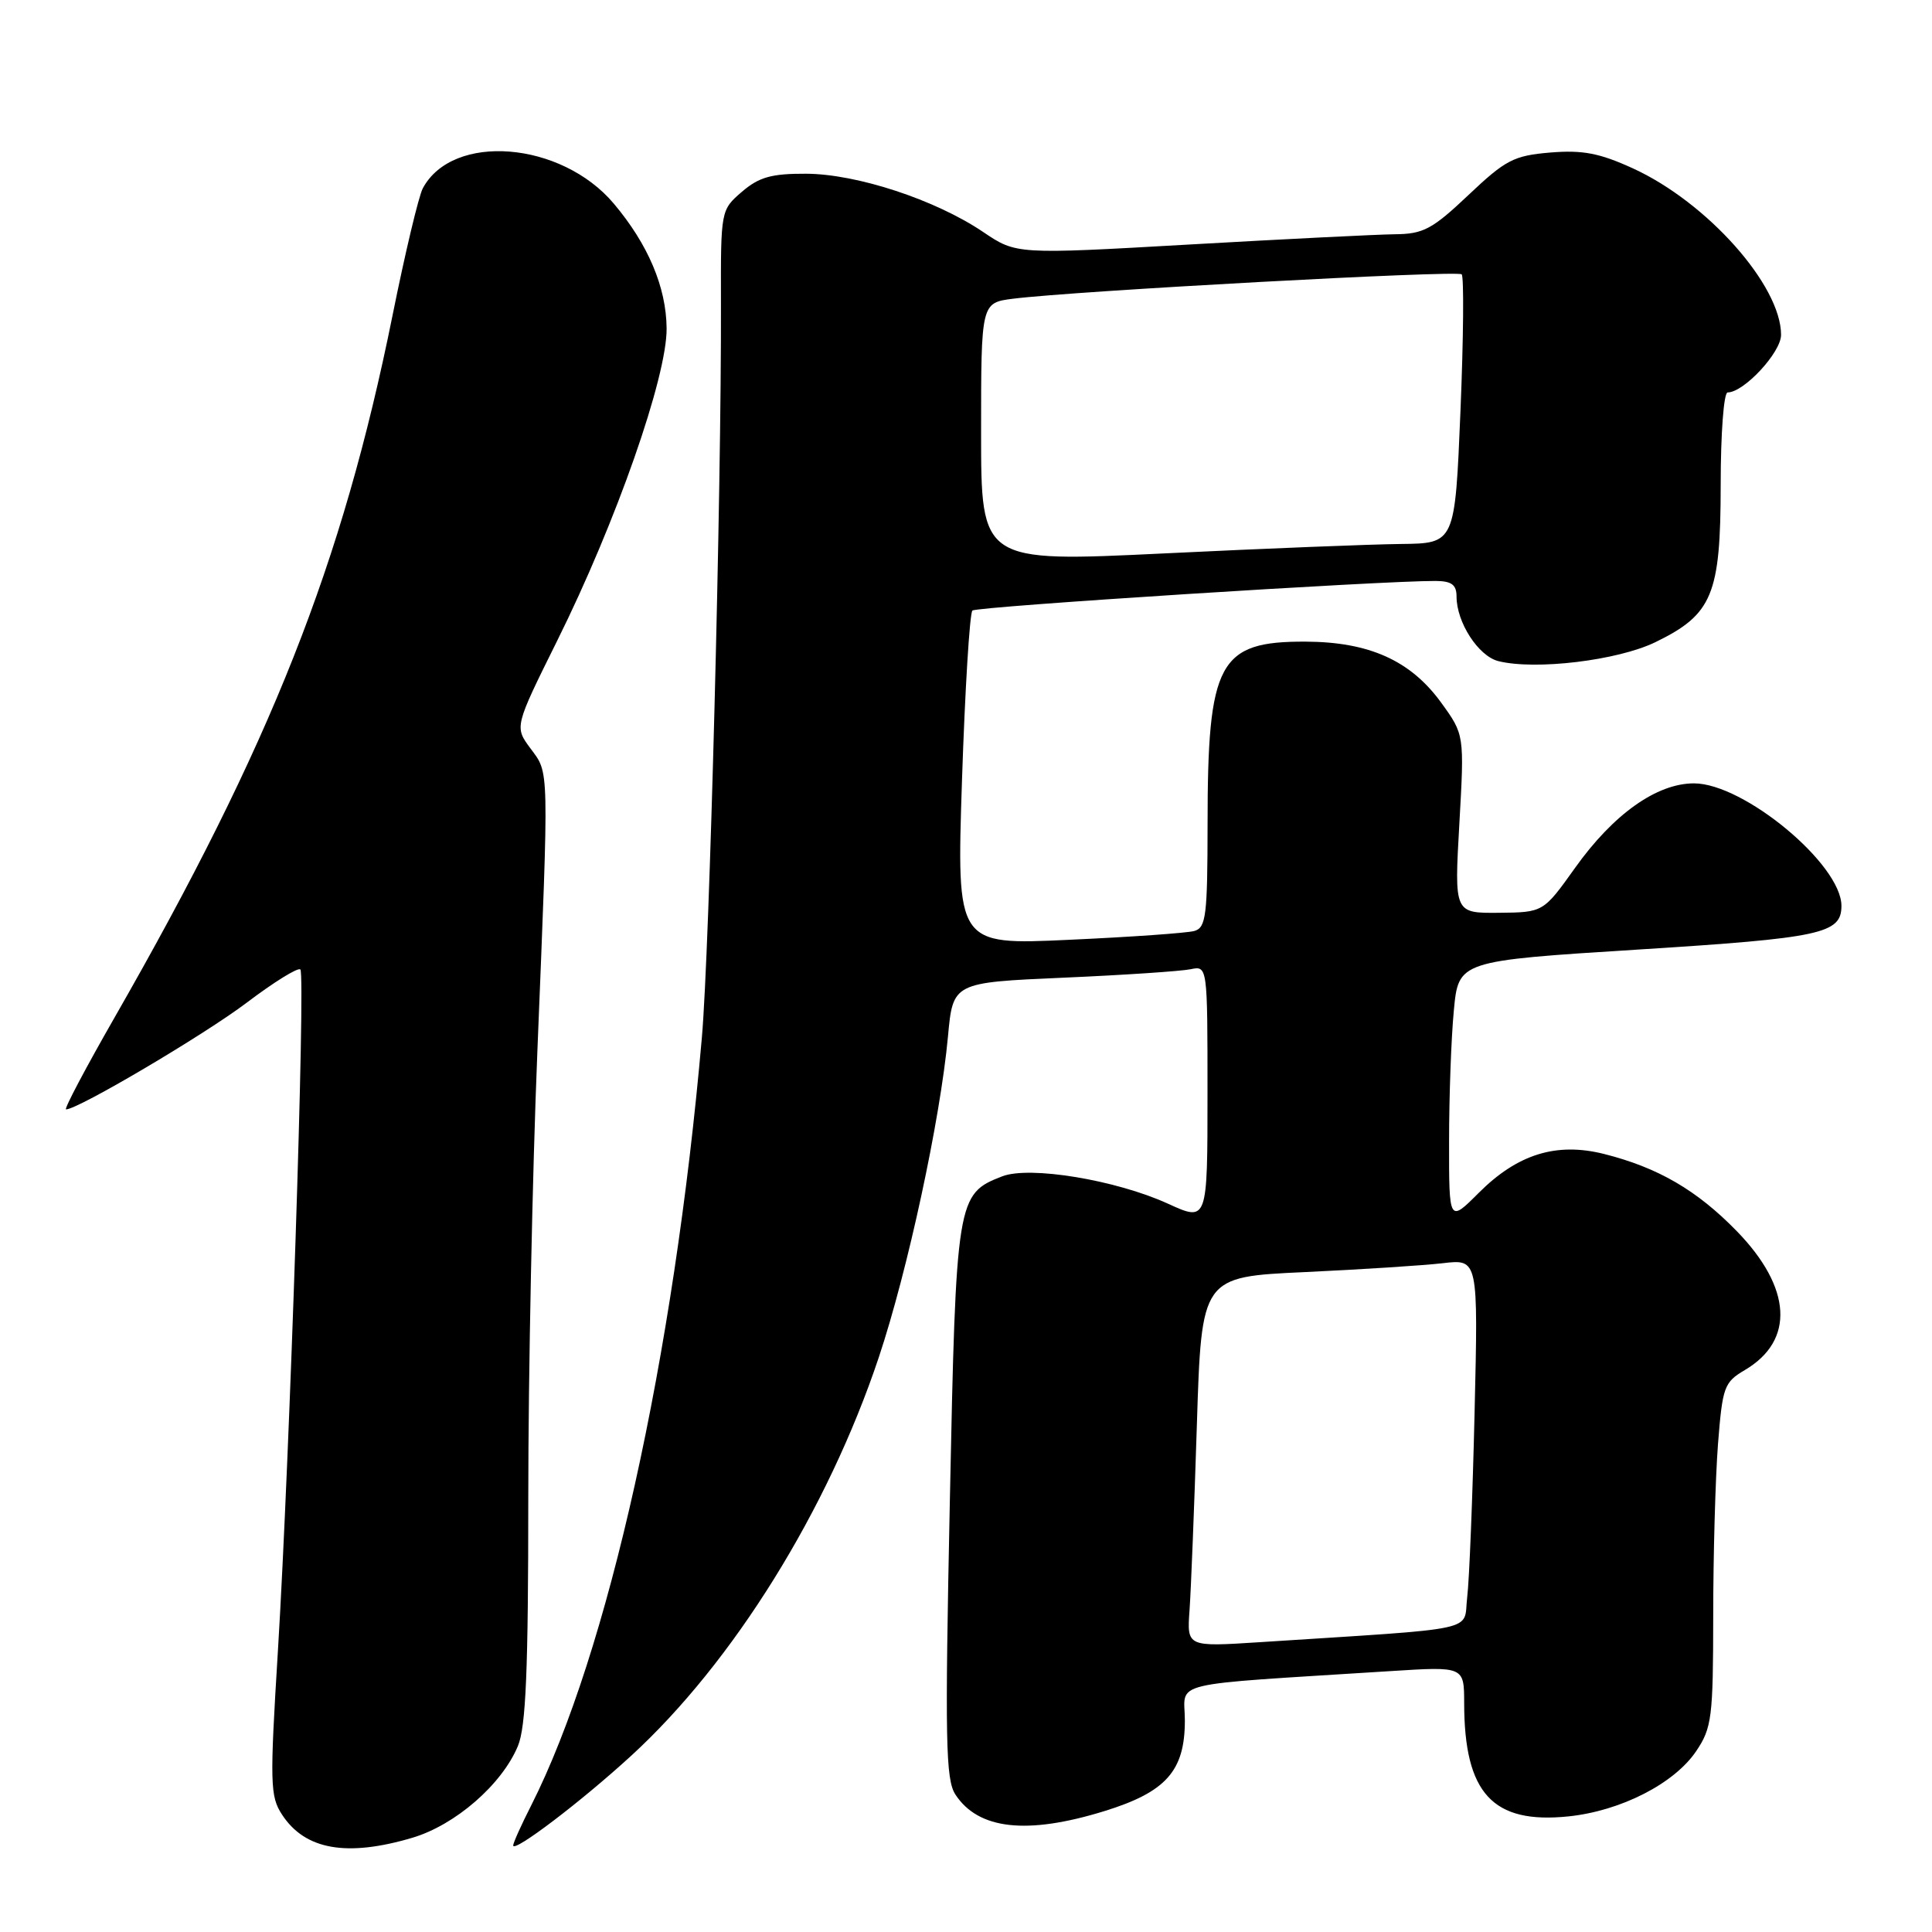 <?xml version="1.0" encoding="UTF-8" standalone="no"?>
<!DOCTYPE svg PUBLIC "-//W3C//DTD SVG 1.1//EN" "http://www.w3.org/Graphics/SVG/1.1/DTD/svg11.dtd" >
<svg xmlns="http://www.w3.org/2000/svg" xmlns:xlink="http://www.w3.org/1999/xlink" version="1.1" viewBox="0 0 256 256">
 <g >
 <path fill="currentColor"
d=" M 54.65 243.51 C 60.33 241.82 66.49 236.47 68.62 231.37 C 69.69 228.81 70.00 221.37 70.00 198.47 C 70.00 182.19 70.54 155.51 71.21 139.18 C 72.75 101.03 72.79 102.56 70.29 99.17 C 68.17 96.31 68.17 96.31 73.83 84.90 C 81.64 69.19 88.40 49.89 88.33 43.49 C 88.28 38.05 85.88 32.38 81.34 26.99 C 74.37 18.71 59.98 17.55 56.02 24.96 C 55.48 25.97 53.67 33.56 52.01 41.81 C 45.35 74.80 35.91 98.63 15.20 134.79 C 11.35 141.51 8.45 147.00 8.75 147.00 C 10.34 147.00 27.01 137.15 32.68 132.87 C 36.28 130.14 39.49 128.15 39.80 128.46 C 40.50 129.17 38.39 193.08 36.83 218.66 C 35.74 236.34 35.78 238.02 37.38 240.46 C 40.43 245.12 45.96 246.09 54.65 243.51 Z  M 83.62 232.66 C 97.13 220.29 109.68 200.10 116.45 179.84 C 120.27 168.39 124.59 148.37 125.61 137.35 C 126.27 130.19 126.27 130.19 140.88 129.55 C 148.92 129.20 156.51 128.69 157.75 128.43 C 160.00 127.96 160.00 127.96 160.00 144.93 C 160.00 161.89 160.00 161.89 154.75 159.49 C 147.87 156.35 136.44 154.46 132.80 155.87 C 126.78 158.20 126.68 158.79 125.86 198.87 C 125.20 230.63 125.30 235.81 126.60 237.79 C 129.64 242.43 136.08 243.15 146.34 239.98 C 154.52 237.45 157.00 234.65 157.00 227.97 C 157.00 222.65 154.08 223.35 184.25 221.43 C 194.00 220.81 194.00 220.81 194.01 225.66 C 194.02 237.63 197.78 241.72 207.84 240.68 C 214.76 239.96 221.85 236.34 224.75 232.04 C 226.83 228.96 227.00 227.58 227.01 214.10 C 227.01 206.07 227.30 195.85 227.64 191.38 C 228.24 183.76 228.45 183.16 231.20 181.54 C 237.84 177.62 237.43 170.63 230.13 163.13 C 224.84 157.70 219.69 154.71 212.56 152.91 C 206.24 151.32 201.08 152.92 195.94 158.06 C 192.00 162.00 192.00 162.00 192.01 151.25 C 192.01 145.34 192.29 137.54 192.64 133.91 C 193.26 127.32 193.26 127.32 217.08 125.82 C 241.36 124.29 244.00 123.72 244.00 120.03 C 244.00 114.53 231.07 103.80 224.46 103.80 C 219.52 103.80 213.78 107.88 208.71 114.99 C 204.50 120.89 204.50 120.89 198.60 120.95 C 192.70 121.00 192.70 121.00 193.37 109.18 C 194.04 97.35 194.04 97.35 190.96 93.10 C 186.91 87.52 181.42 85.05 172.97 85.02 C 161.48 84.98 160.01 87.71 160.01 109.18 C 160.00 121.36 159.81 122.92 158.25 123.36 C 157.29 123.63 149.81 124.16 141.62 124.53 C 126.75 125.22 126.75 125.22 127.47 103.36 C 127.87 91.34 128.49 81.23 128.85 80.90 C 129.42 80.37 183.19 76.94 190.25 76.98 C 192.35 77.00 193.00 77.48 193.00 79.05 C 193.00 82.47 195.89 86.93 198.53 87.60 C 203.45 88.83 214.35 87.52 219.35 85.09 C 226.91 81.41 227.99 78.80 228.00 64.25 C 228.00 57.43 228.41 52.00 228.92 52.00 C 231.08 52.00 236.00 46.70 236.00 44.37 C 236.00 37.82 226.22 26.82 216.37 22.31 C 211.95 20.29 209.72 19.86 205.43 20.21 C 200.59 20.62 199.51 21.17 194.59 25.83 C 189.78 30.38 188.60 31.01 184.81 31.04 C 182.44 31.07 170.19 31.68 157.59 32.40 C 134.67 33.71 134.67 33.71 130.26 30.73 C 123.93 26.46 113.54 23.05 106.81 23.02 C 102.21 23.00 100.57 23.47 98.31 25.41 C 95.51 27.82 95.50 27.87 95.53 40.16 C 95.60 65.15 94.02 125.86 93.00 137.50 C 89.30 179.85 80.58 219.07 70.39 239.22 C 69.07 241.81 68.00 244.20 68.00 244.53 C 68.00 245.56 76.99 238.74 83.62 232.66 Z  M 157.62 213.36 C 157.81 210.69 158.25 199.66 158.59 188.85 C 159.21 169.19 159.21 169.19 172.86 168.56 C 180.36 168.21 188.61 167.68 191.19 167.38 C 195.87 166.83 195.87 166.83 195.39 187.16 C 195.13 198.35 194.69 209.37 194.41 211.65 C 193.85 216.28 196.70 215.67 166.89 217.60 C 157.27 218.22 157.27 218.22 157.62 213.36 Z  M 130.00 57.31 C 130.00 40.12 130.00 40.12 134.25 39.58 C 142.44 38.55 193.12 35.79 193.68 36.35 C 193.99 36.66 193.92 44.81 193.52 54.46 C 192.79 72.00 192.79 72.00 185.64 72.08 C 181.71 72.12 167.59 72.68 154.25 73.33 C 130.00 74.50 130.00 74.50 130.00 57.31 Z "/>
</g>
</svg>